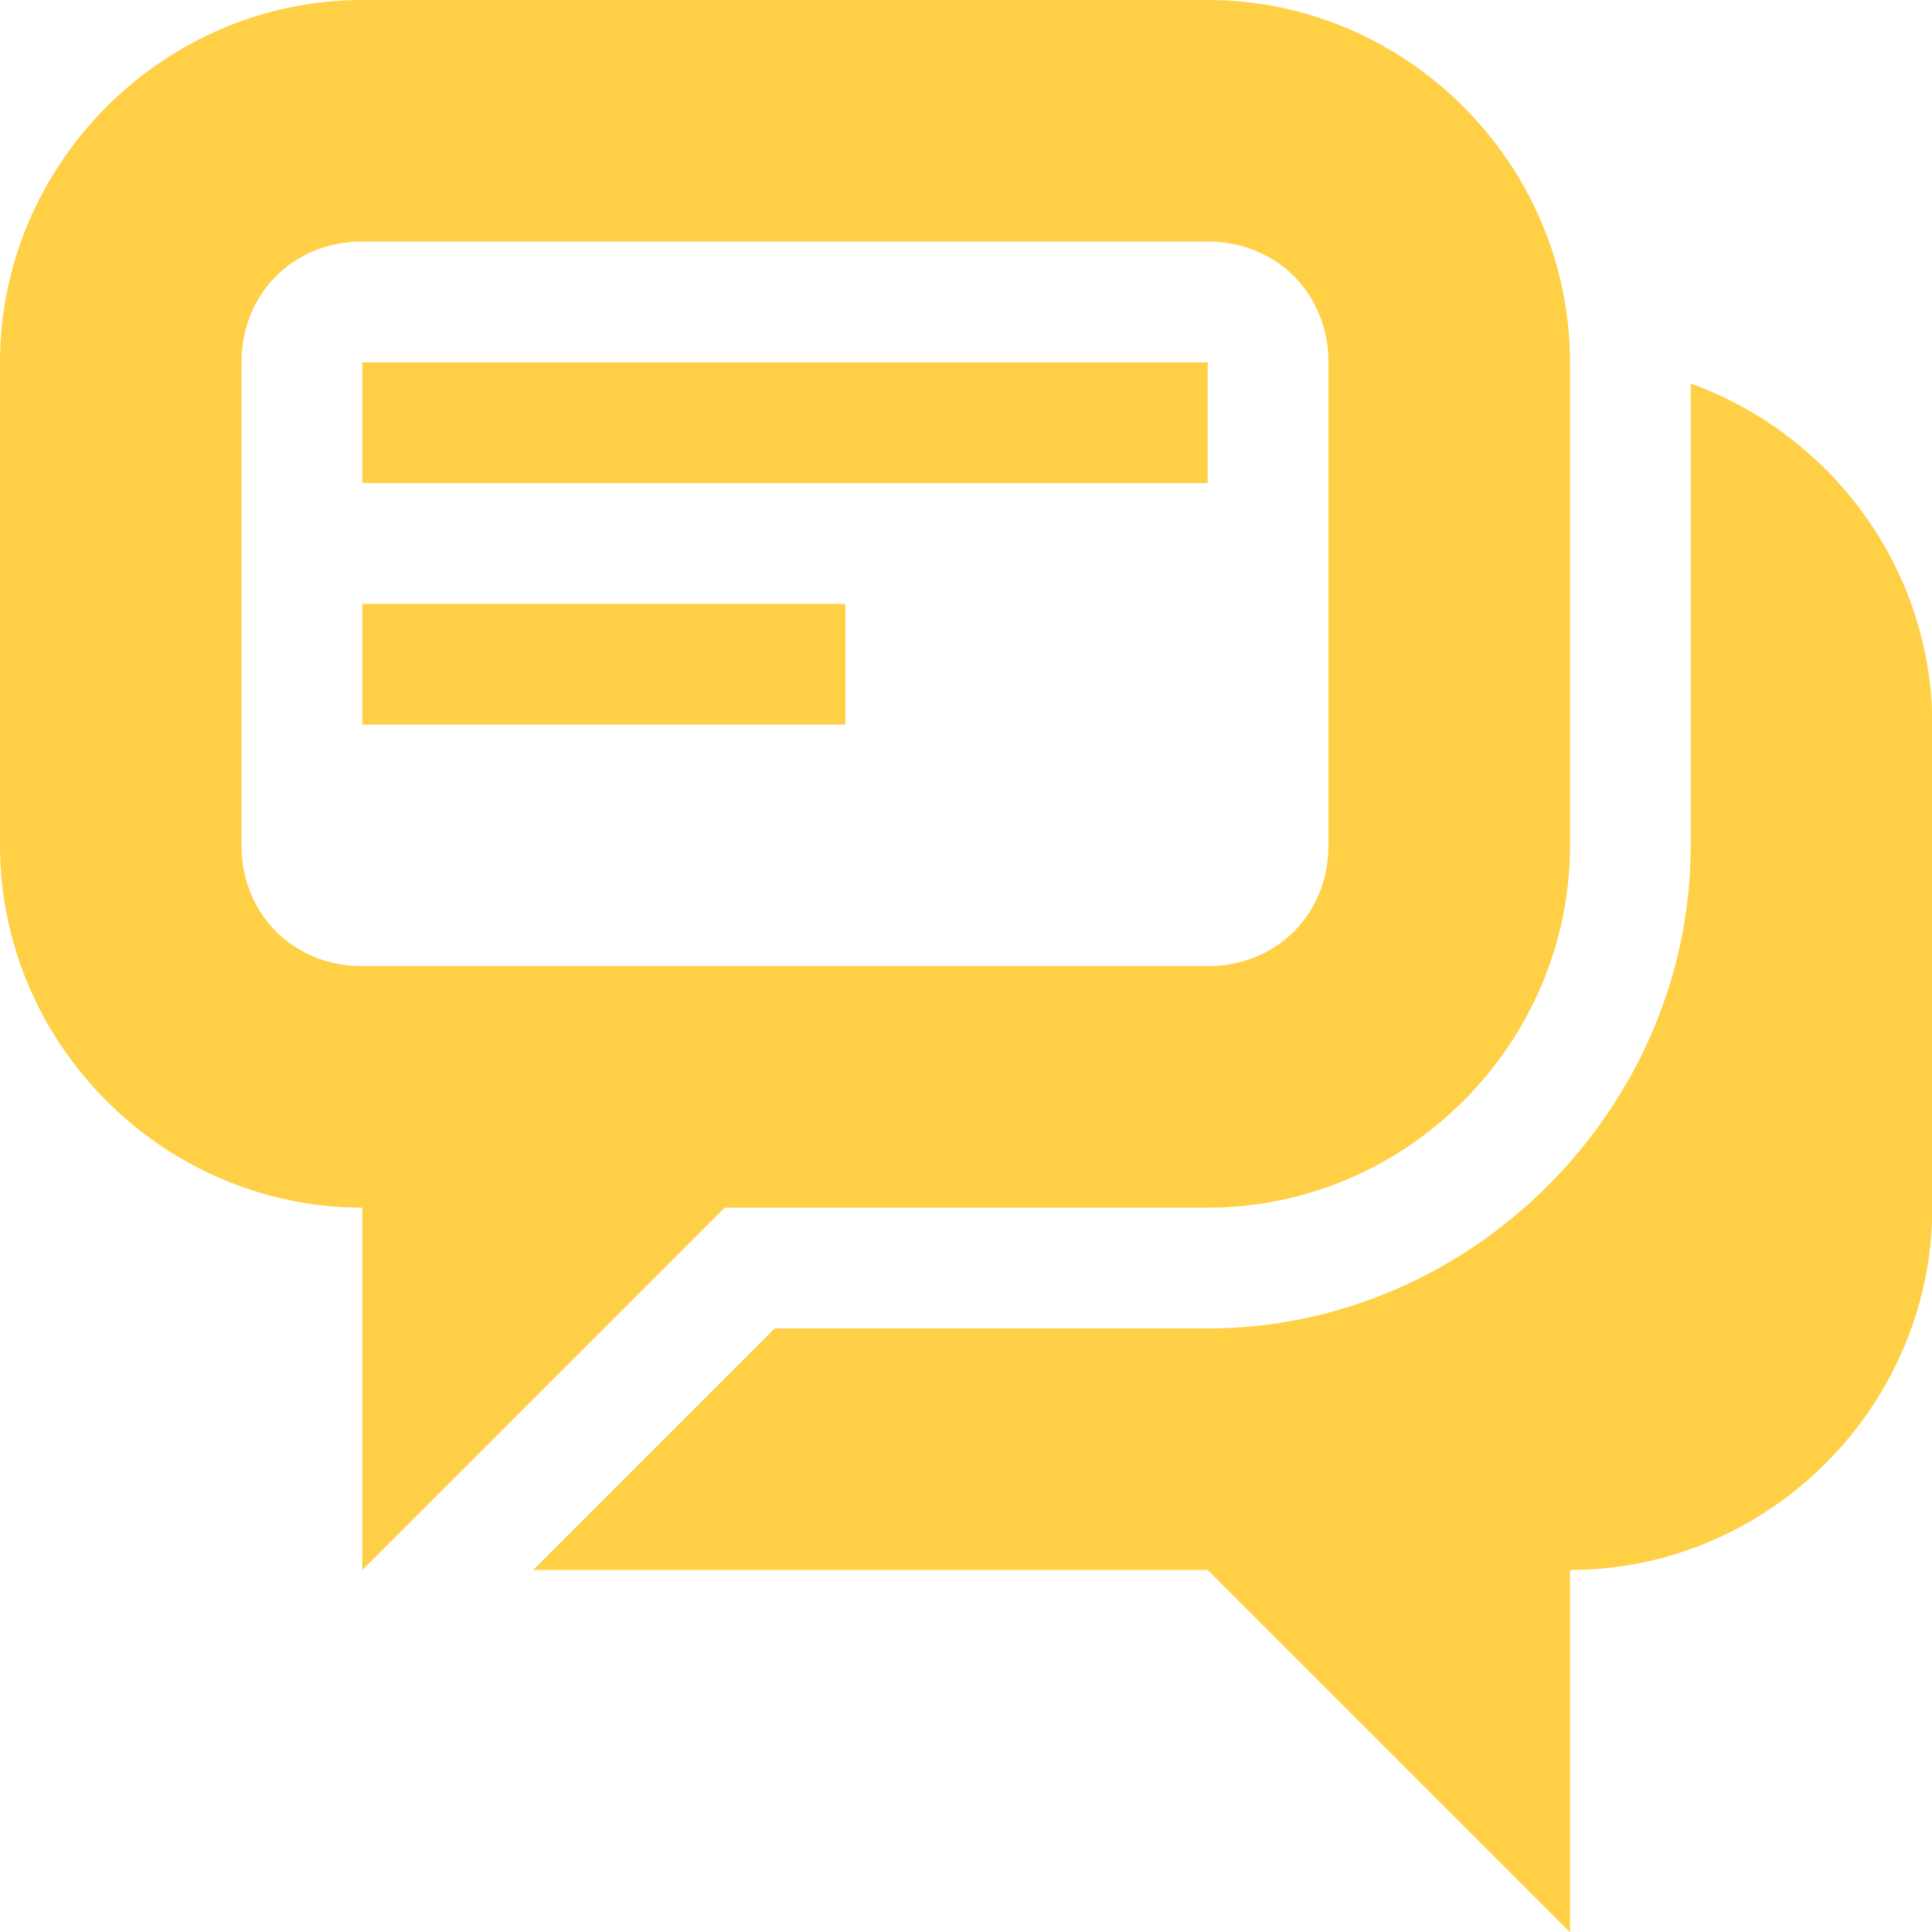 <?xml version="1.0" encoding="UTF-8" standalone="no"?>
<!-- Created with Inkscape (http://www.inkscape.org/) -->

<svg
   width="128"
   height="128"
   viewBox="0 0 33.867 33.867"
   version="1.1"
   id="svg1"
   sodipodi:docname="icon-debug.svg"
   inkscape:version="1.4 (e7c3feb100, 2024-10-09)"
   xmlns:inkscape="http://www.inkscape.org/namespaces/inkscape"
   xmlns:sodipodi="http://sodipodi.sourceforge.net/DTD/sodipodi-0.dtd"
   xmlns="http://www.w3.org/2000/svg"
   xmlns:svg="http://www.w3.org/2000/svg">
  <sodipodi:namedview
     id="namedview1"
     pagecolor="#ffffff"
     bordercolor="#000000"
     borderopacity="0.25"
     inkscape:showpageshadow="2"
     inkscape:pageopacity="0.0"
     inkscape:pagecheckerboard="0"
     inkscape:deskcolor="#d1d1d1"
     inkscape:zoom="2.4638253"
     inkscape:cx="78.333476"
     inkscape:cy="71.839509"
     inkscape:window-width="1239"
     inkscape:window-height="761"
     inkscape:window-x="26"
     inkscape:window-y="23"
     inkscape:window-maximized="0"
     inkscape:current-layer="svg1" />
  <defs
     id="defs1" />
  <g
     id="layer1"
     style="fill:#ffd046;fill-opacity:1">
    <g
       fill="#222222"
       id="g4"
       transform="scale(2.117)"
       style="fill:#ffd046;fill-opacity:1">
      <path
         d="M 14,3.176 V 7 c 0,2.18 -1.82,4 -4,4 H 6.414 l -2,2 H 10 l 3,3 v -3 c 1.645,0 3,-1.355 3,-3 V 6 C 16,4.707 15.16,3.594 14,3.176 Z m 0,0"
         id="path1"
         style="fill:#ffd046;fill-opacity:1" />
      <path
         d="M 3,0 C 1.355,0 0,1.355 0,3 v 4 c 0,1.645 1.355,3 3,3 v 3 l 3,-3 h 4 c 1.645,0 3,-1.355 3,-3 V 3 C 13,1.355 11.645,0 10,0 Z m 0,2 h 7 c 0.57,0 1,0.43 1,1 v 4 c 0,0.57 -0.43,1 -1,1 H 3 C 2.43,8 2,7.57 2,7 V 3 C 2,2.43 2.43,2 3,2 Z m 0,0"
         id="path2"
         style="fill:#ffd046;fill-opacity:1" />
      <path
         d="m 3,3 h 7 V 4 H 3 Z m 0,0"
         id="path3"
         style="fill:#ffd046;fill-opacity:1" />
      <path
         d="M 3,5 H 7 V 6 H 3 Z m 0,0"
         id="path4"
         style="fill:#ffd046;fill-opacity:1" />
    </g>
  </g>
</svg>
